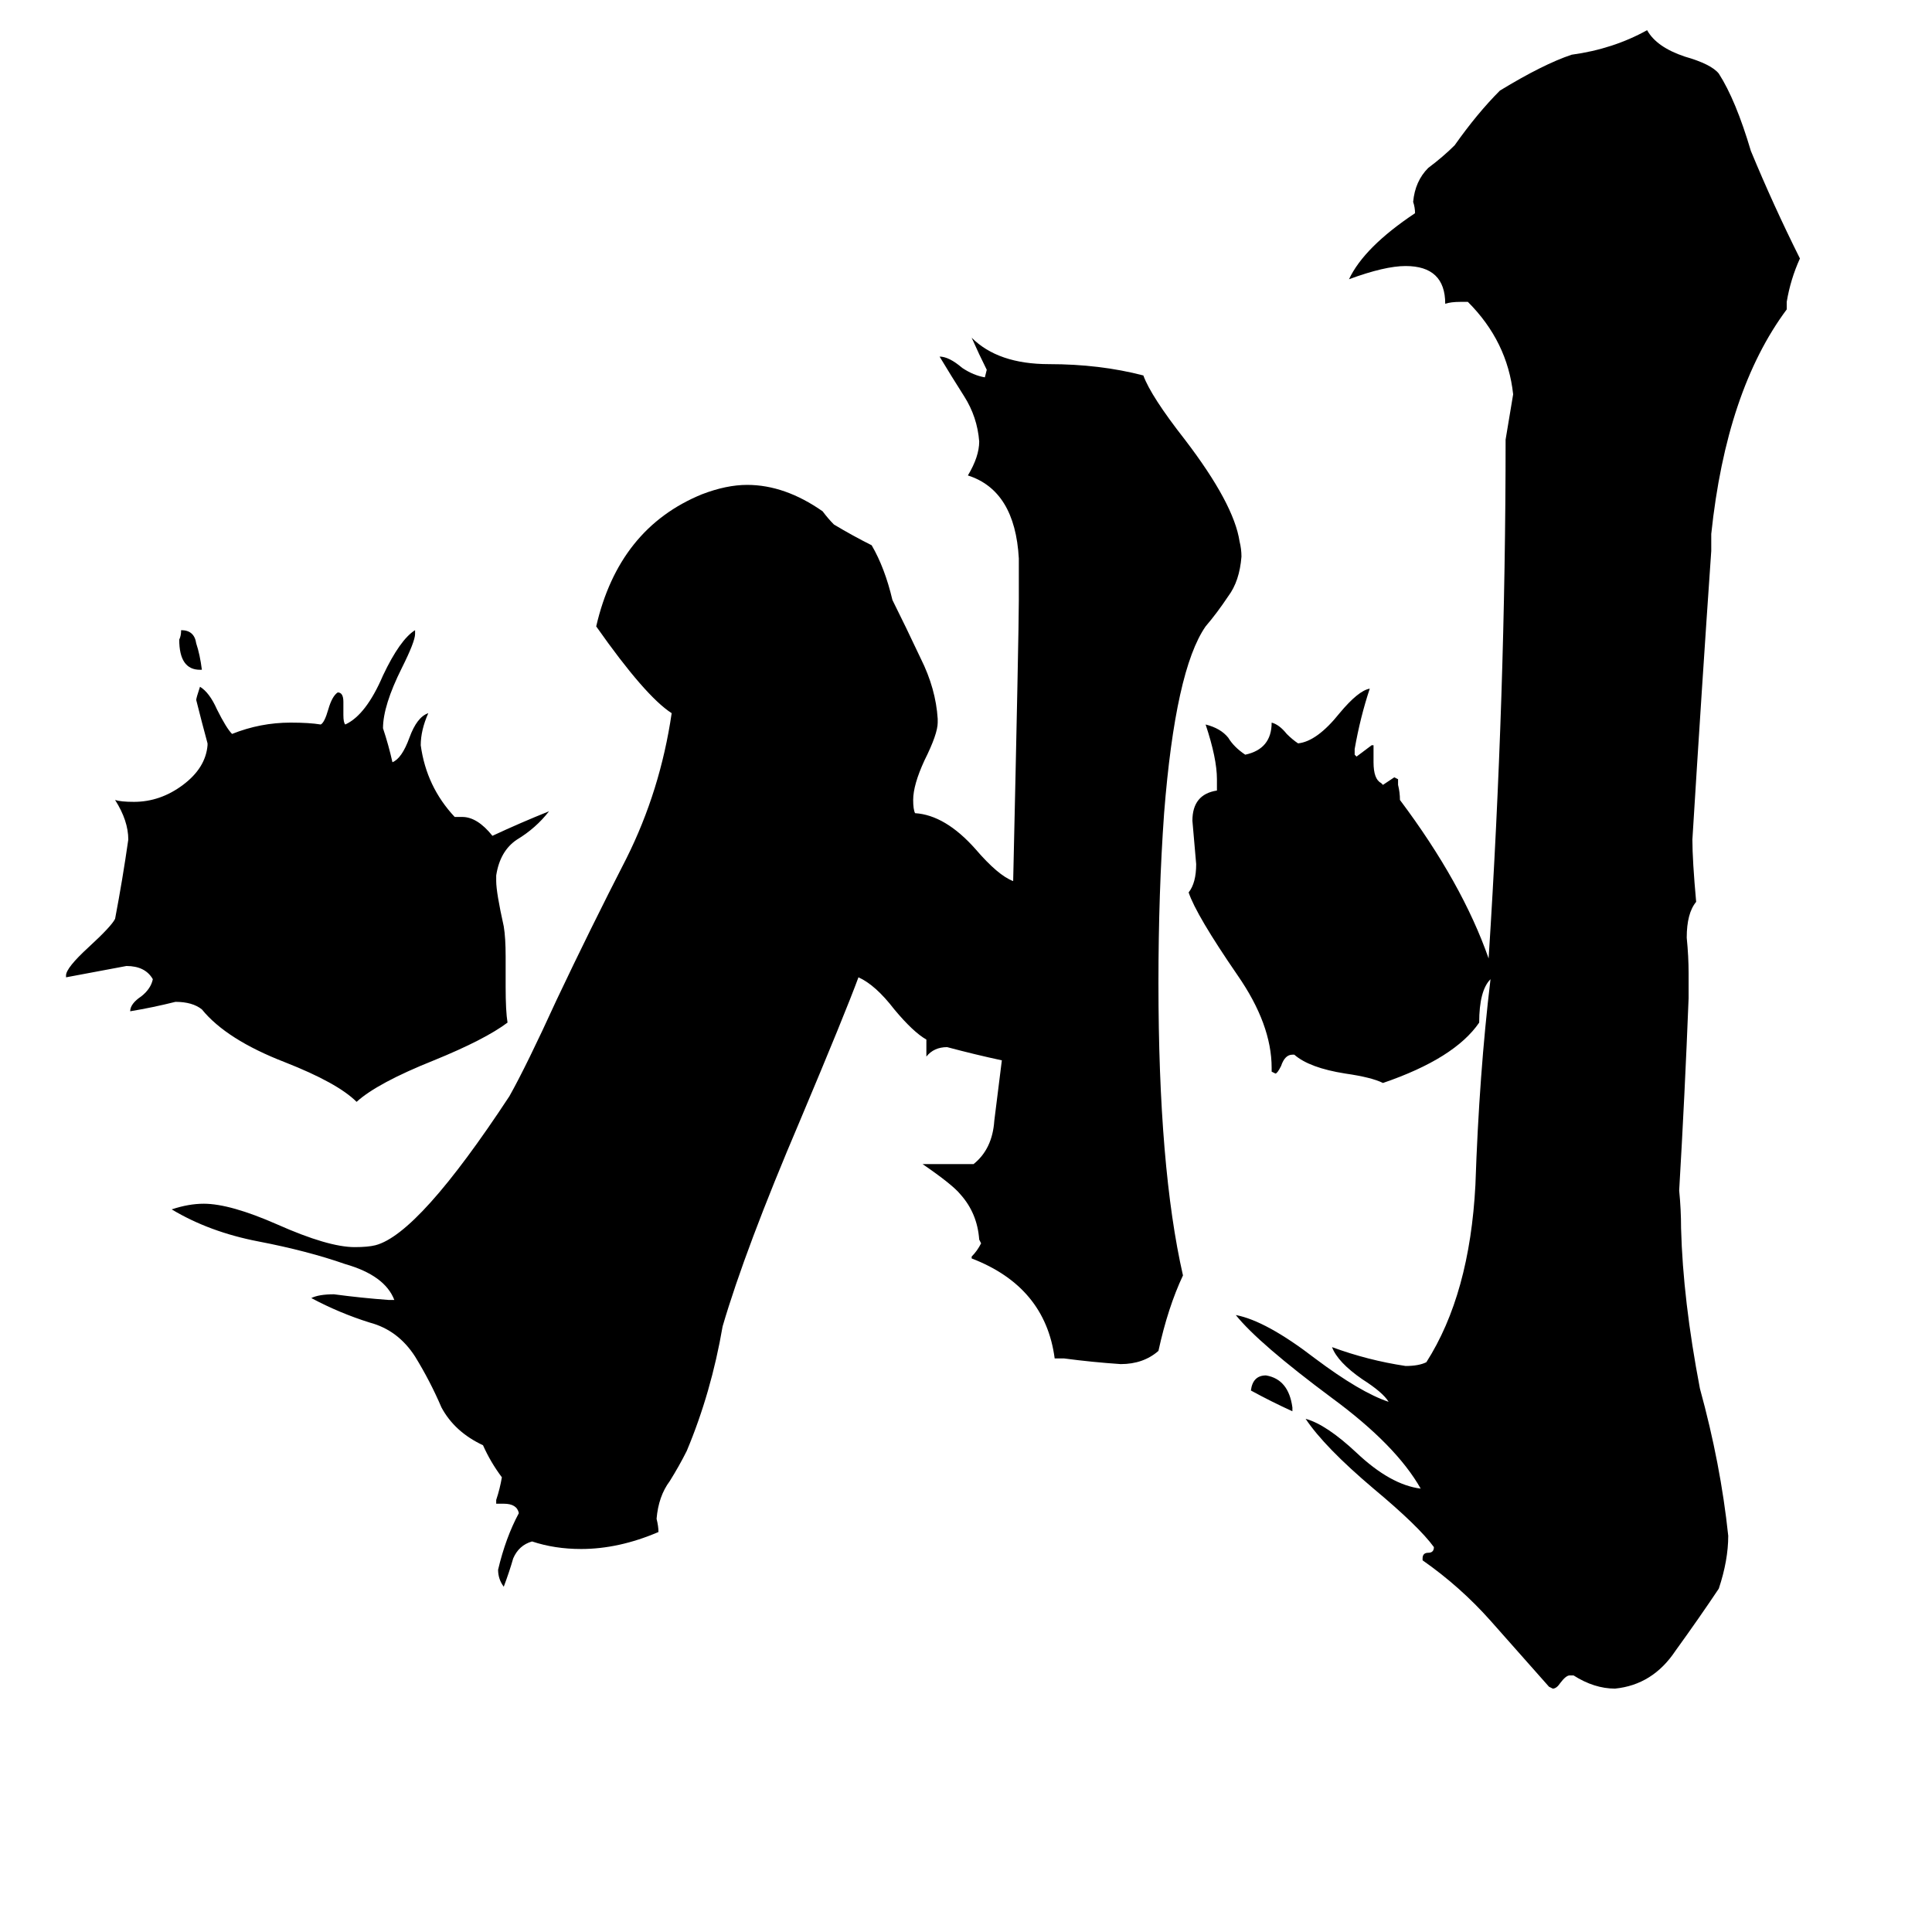<svg xmlns="http://www.w3.org/2000/svg" viewBox="0 -800 1024 1024">
	<path fill="#000000" d="M107 -445H106Q95 -445 95 -461Q96 -463 96 -466Q103 -466 104 -459Q106 -453 107 -445ZM685 -54V-52Q674 -57 663 -63Q664 -71 671 -71Q683 -69 685 -54ZM268 -293V-277Q268 -264 269 -258Q257 -249 230 -238Q200 -226 189 -216Q179 -226 151 -237Q120 -249 107 -265Q102 -269 93 -269Q81 -266 69 -264Q69 -268 75 -272Q80 -276 81 -281Q77 -288 67 -288Q51 -285 35 -282V-283Q35 -287 47 -298Q59 -309 61 -313Q65 -334 68 -355Q68 -365 61 -376Q64 -375 71 -375Q85 -375 97 -384Q109 -393 110 -405V-406Q107 -417 104 -429Q104 -430 106 -436Q111 -433 115 -424Q120 -414 123 -411Q138 -417 154 -417Q164 -417 170 -416Q172 -417 174 -424Q176 -431 179 -433Q182 -433 182 -428V-421Q182 -417 183 -416Q194 -421 203 -442Q212 -461 220 -466V-464Q220 -460 213 -446Q203 -426 203 -414Q206 -405 208 -396Q213 -398 217 -409Q221 -420 227 -422Q223 -413 223 -405Q226 -383 241 -367H245Q253 -367 261 -357Q276 -364 291 -370Q284 -361 274 -355Q265 -349 263 -336V-333Q263 -327 267 -309Q268 -303 268 -293ZM834 88H832Q830 88 827 92Q825 95 823 95L821 94Q806 77 790 59Q774 41 754 27V26Q754 23 757 23Q760 23 760 20Q752 9 728 -11Q702 -33 692 -48Q703 -45 719 -30Q737 -13 753 -11Q740 -34 706 -59Q667 -88 655 -103Q671 -100 697 -80Q721 -62 736 -57Q733 -62 722 -69Q709 -78 706 -86Q725 -79 745 -76Q752 -76 756 -78Q779 -114 782 -172Q784 -231 790 -281Q784 -275 784 -258Q771 -239 733 -226Q727 -229 713 -231Q694 -234 686 -241H685Q681 -241 679 -235Q677 -231 676 -231L674 -232V-234Q674 -257 656 -283Q634 -315 630 -327Q634 -332 634 -342Q633 -353 632 -365Q632 -379 645 -381V-387Q645 -398 639 -416Q647 -414 651 -409Q654 -404 660 -400Q674 -403 674 -417Q678 -416 682 -411Q685 -408 688 -406Q698 -407 710 -422Q720 -434 726 -435Q721 -420 718 -403V-400L719 -399Q723 -402 727 -405H728V-396Q728 -387 732 -385L733 -384Q736 -386 739 -388L741 -387V-384Q742 -380 742 -376Q775 -332 789 -292Q798 -432 798 -567Q800 -579 802 -591Q799 -619 778 -640H774Q769 -640 766 -639Q766 -659 745 -659Q734 -659 715 -652Q723 -669 750 -687Q750 -690 749 -693Q750 -704 757 -711Q765 -717 771 -723Q783 -740 795 -752Q818 -766 833 -771Q855 -774 873 -784Q878 -775 893 -770Q907 -766 911 -761Q920 -747 928 -720Q940 -691 954 -663Q949 -652 947 -640V-636Q915 -593 907 -517V-508Q902 -436 897 -355Q897 -344 899 -322Q894 -316 894 -303Q895 -293 895 -284V-271Q893 -220 890 -169Q891 -159 891 -149Q892 -111 901 -64Q912 -24 916 14Q916 27 911 42Q901 57 888 75Q876 93 856 95Q845 95 834 88ZM564 -80H559Q554 -118 515 -133V-134Q518 -137 520 -141L519 -143Q518 -157 509 -167Q505 -172 489 -183H516Q526 -191 527 -206Q529 -222 531 -238Q517 -241 502 -245Q495 -245 491 -240V-249Q484 -253 474 -265Q464 -278 455 -282Q448 -263 424 -206Q395 -138 383 -97Q377 -62 364 -31Q360 -23 355 -15Q349 -7 348 5Q349 9 349 12Q328 21 308 21Q294 21 282 17Q275 19 272 26Q270 33 267 41Q264 37 264 32Q268 15 275 2Q274 -3 267 -3H263V-5Q265 -11 266 -17Q260 -25 256 -34Q241 -41 234 -54Q228 -68 220 -81Q211 -95 196 -99Q180 -104 165 -112Q169 -114 177 -114Q192 -112 206 -111H209Q204 -124 183 -130Q163 -137 137 -142Q111 -147 91 -159Q100 -162 108 -162Q122 -162 147 -151Q174 -139 188 -139Q195 -139 199 -140Q222 -146 270 -219Q279 -235 295 -270Q313 -308 332 -345Q350 -381 356 -422Q342 -431 316 -468Q328 -520 372 -538Q385 -543 396 -543Q416 -543 436 -529Q439 -525 442 -522Q452 -516 462 -511Q469 -499 473 -482Q480 -468 488 -451Q496 -435 497 -419V-417Q497 -411 490 -397Q484 -384 484 -376Q484 -371 485 -369Q501 -368 517 -350Q529 -336 537 -333Q540 -465 540 -482V-504Q538 -540 513 -548Q519 -558 519 -566Q518 -579 511 -590Q504 -601 498 -611Q503 -611 510 -605Q516 -601 522 -600L523 -604Q519 -612 515 -621Q529 -607 556 -607Q583 -607 606 -601Q610 -590 628 -567Q654 -533 657 -513Q658 -509 658 -505Q657 -492 651 -484Q645 -475 639 -468Q623 -445 617 -369Q614 -327 614 -279Q614 -181 627 -124Q619 -107 614 -84Q606 -77 594 -77Q579 -78 564 -80Z"/>
</svg>